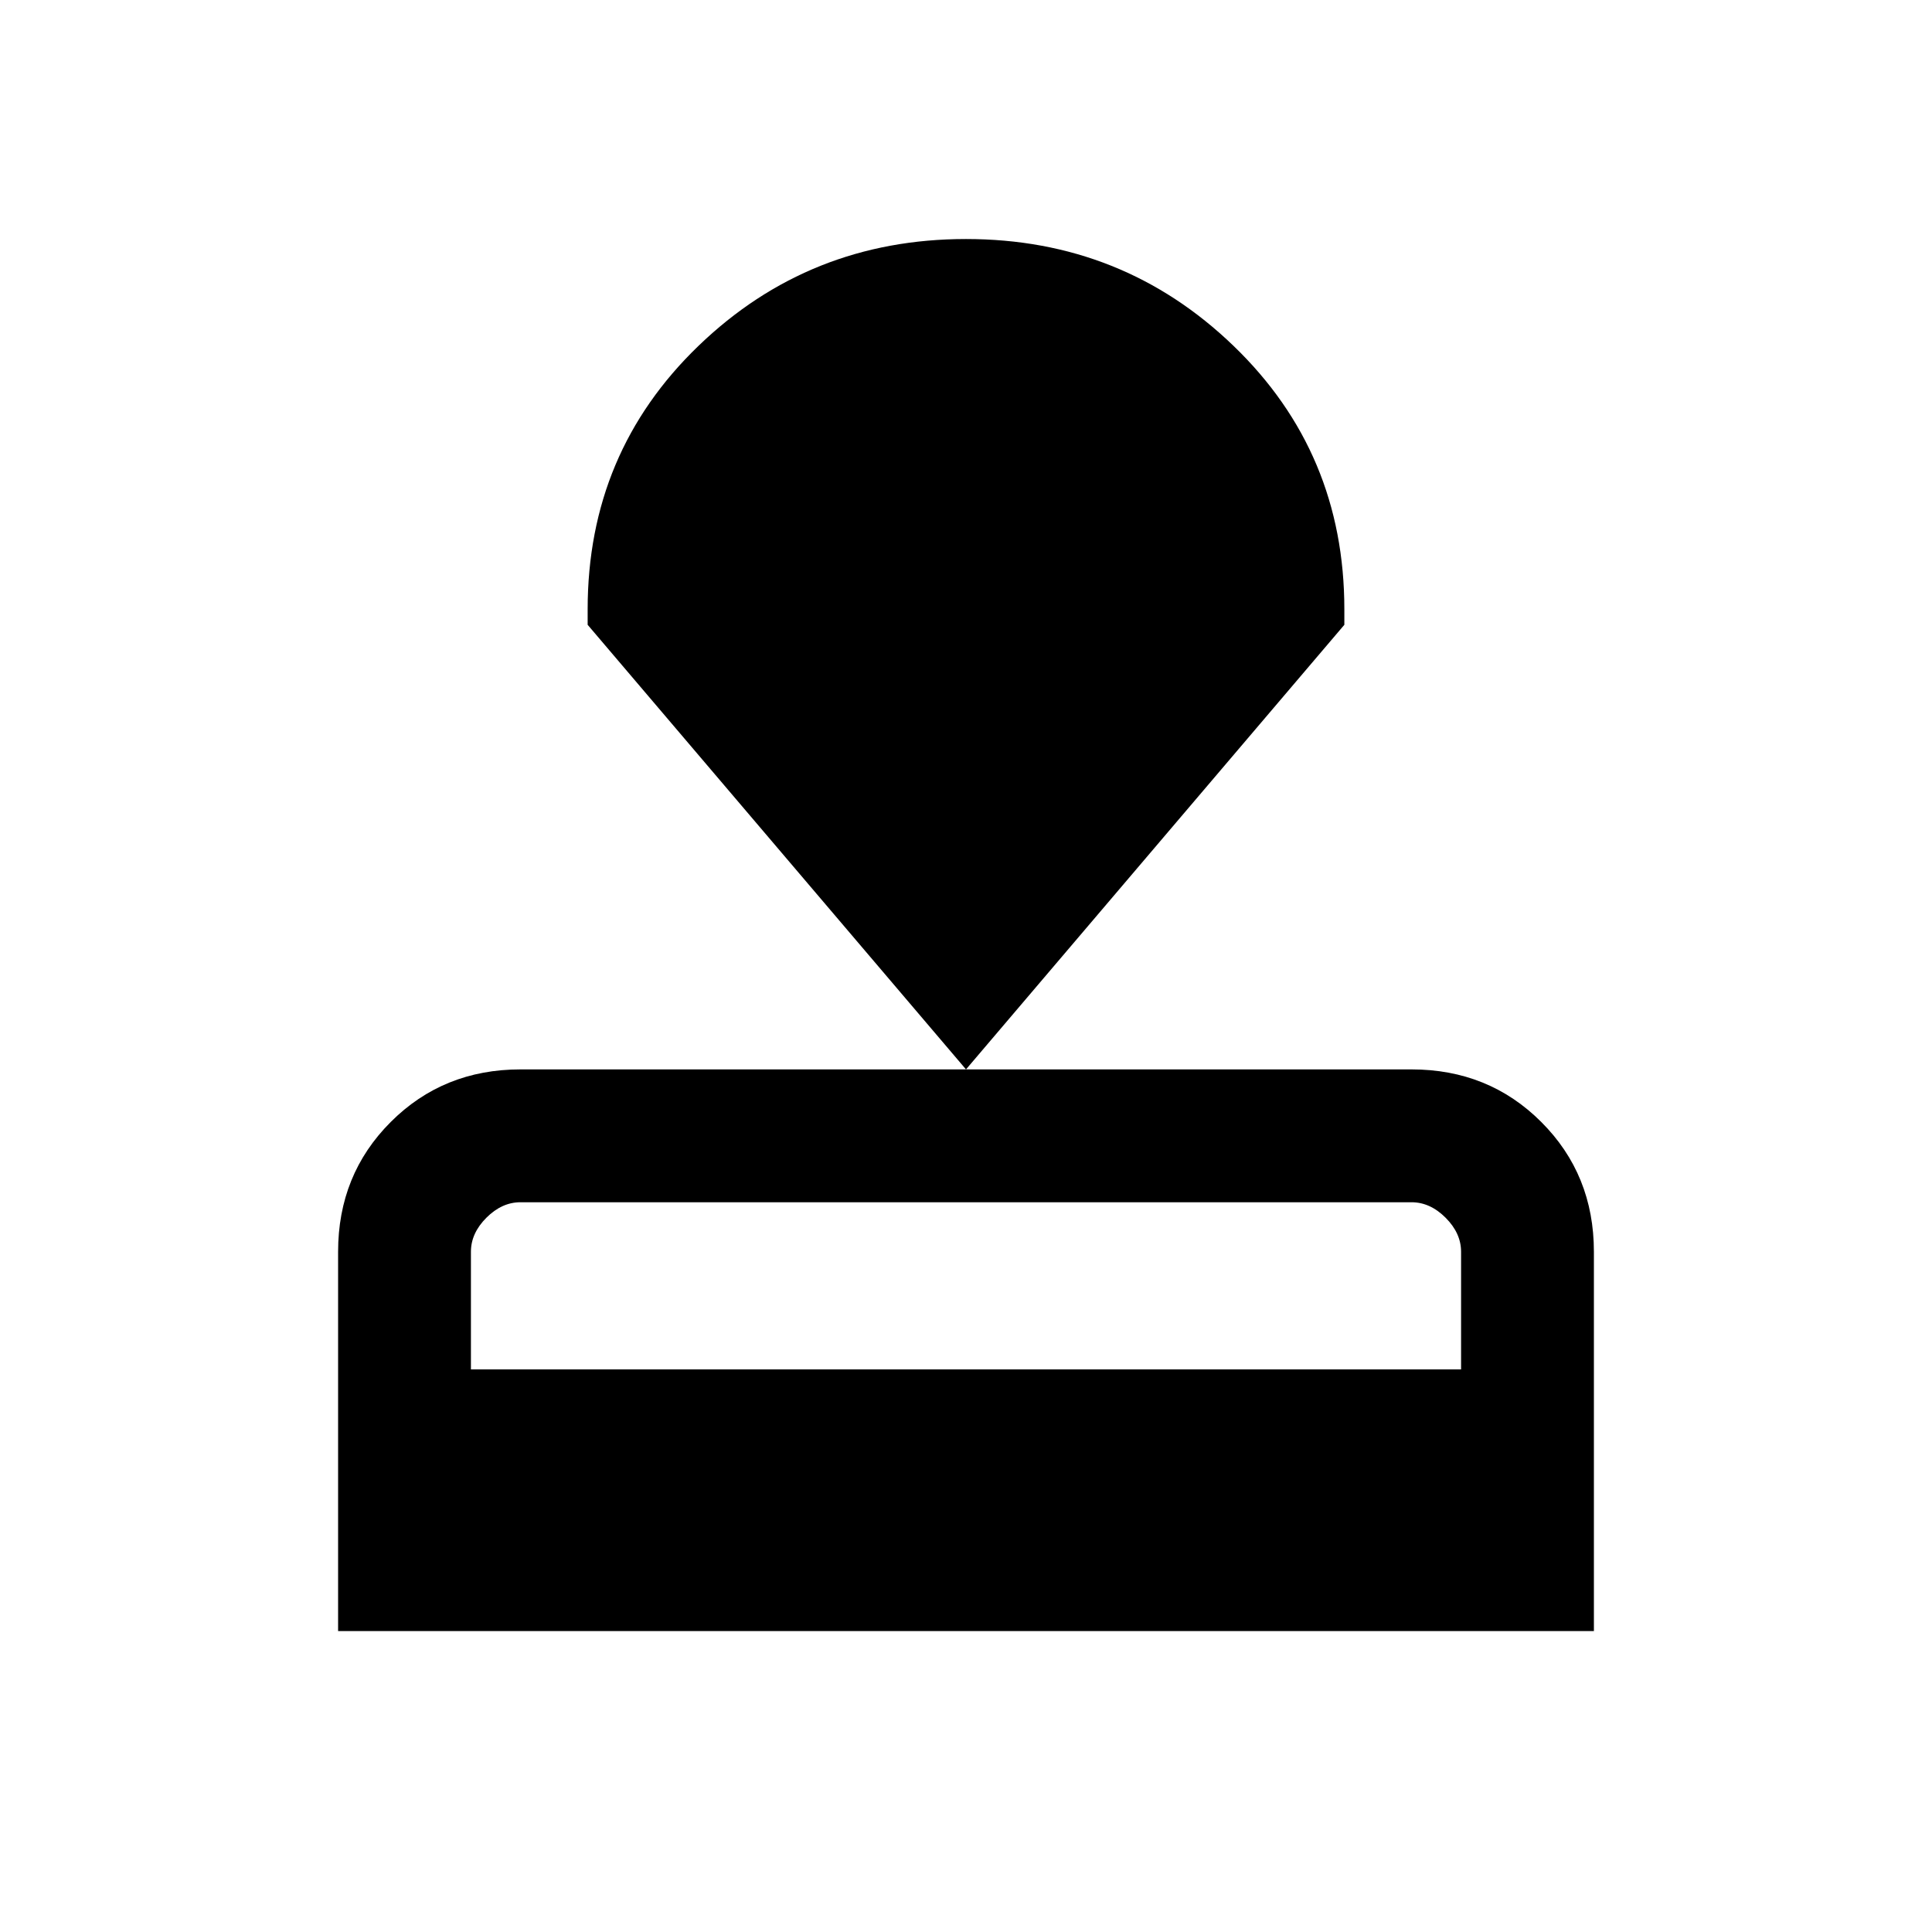 <svg xmlns="http://www.w3.org/2000/svg" height="24" viewBox="0 -960 960 960" width="24"><path d="M168-149.54V-338q0-38.34 26.14-64.48 26.13-26.14 64.48-26.14h442.76q38.35 0 64.48 26.14Q792-376.34 792-338v188.46H168Zm66-130h492V-338q0-9.23-7.69-16.92-7.69-7.69-16.93-7.69H258.62q-9.24 0-16.93 7.69Q234-347.23 234-338v58.46Zm246-149.08L292-649.54v-7.69q0-77.85 55.08-130.92 55.07-53.08 132.92-53.08t132.92 53.08Q668-735.08 668-657.23v7.69L480-428.62Z"/></svg>